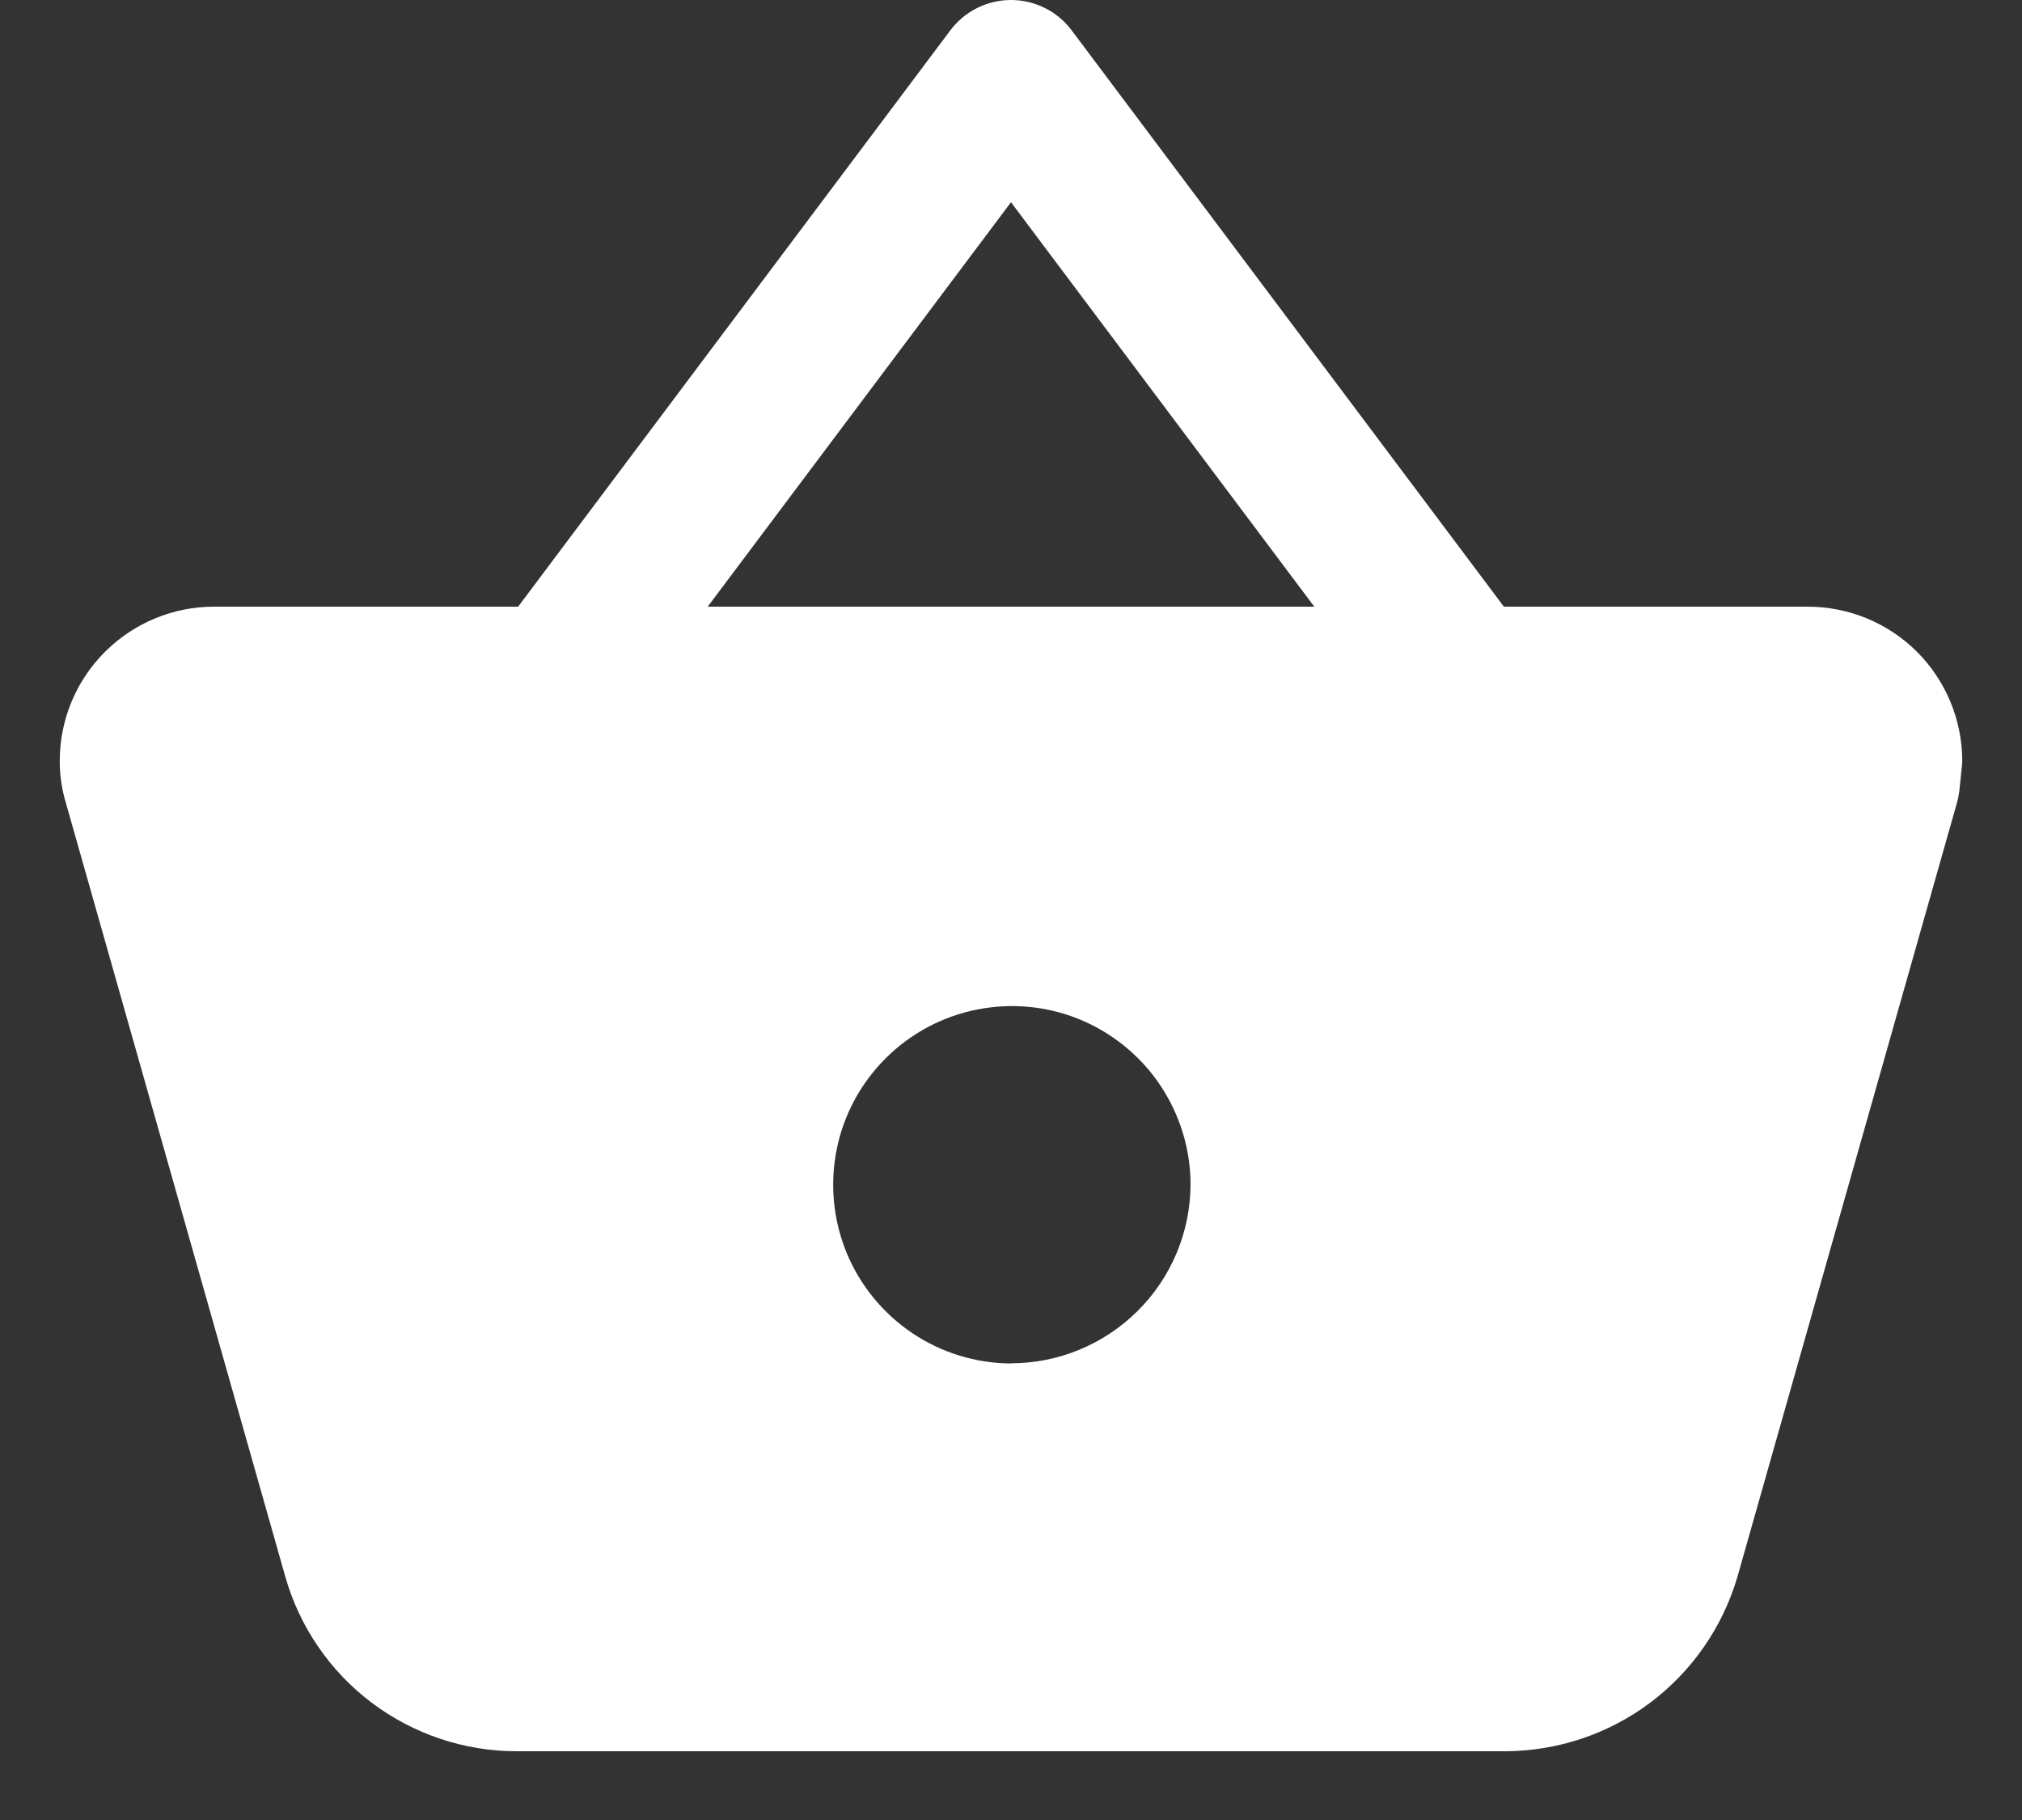 <svg width="20" height="18" viewBox="0 0 20 18" fill="none" xmlns="http://www.w3.org/2000/svg">
<rect x="0" y="0" width="20" height="18" fill="#333333" stroke="none"/>
<path d="M17.88 6H14.875L10.6 0.3C10.53 0.207 10.44 0.131 10.335 0.079C10.231 0.027 10.116 0 10 0C9.884 0 9.769 0.027 9.665 0.079C9.56 0.131 9.47 0.207 9.4 0.3L5.125 6H2.12C1.716 5.999 1.328 6.159 1.041 6.444C0.754 6.729 0.592 7.116 0.591 7.521C0.59 7.664 0.611 7.806 0.652 7.942L2.821 15.59C2.962 16.088 3.262 16.527 3.675 16.839C4.089 17.151 4.592 17.32 5.11 17.32H14.889C15.408 17.318 15.911 17.149 16.325 16.838C16.739 16.526 17.041 16.089 17.186 15.592L19.358 7.935C19.368 7.898 19.375 7.861 19.38 7.824L19.404 7.593C19.407 7.569 19.409 7.544 19.409 7.52C19.407 7.116 19.245 6.729 18.959 6.444C18.672 6.159 18.284 6 17.88 6ZM10 2L13 6H7L10 2ZM10 13.485C9.651 13.483 9.31 13.378 9.021 13.183C8.731 12.987 8.506 12.711 8.373 12.388C8.241 12.065 8.207 11.71 8.276 11.367C8.345 11.025 8.514 10.711 8.762 10.465C9.009 10.219 9.324 10.051 9.667 9.984C10.009 9.916 10.364 9.951 10.687 10.085C11.009 10.22 11.285 10.446 11.478 10.736C11.672 11.027 11.776 11.368 11.776 11.717C11.773 12.187 11.585 12.636 11.252 12.966C10.919 13.297 10.469 13.483 10 13.483V13.485Z" fill="white"/>
</svg>

